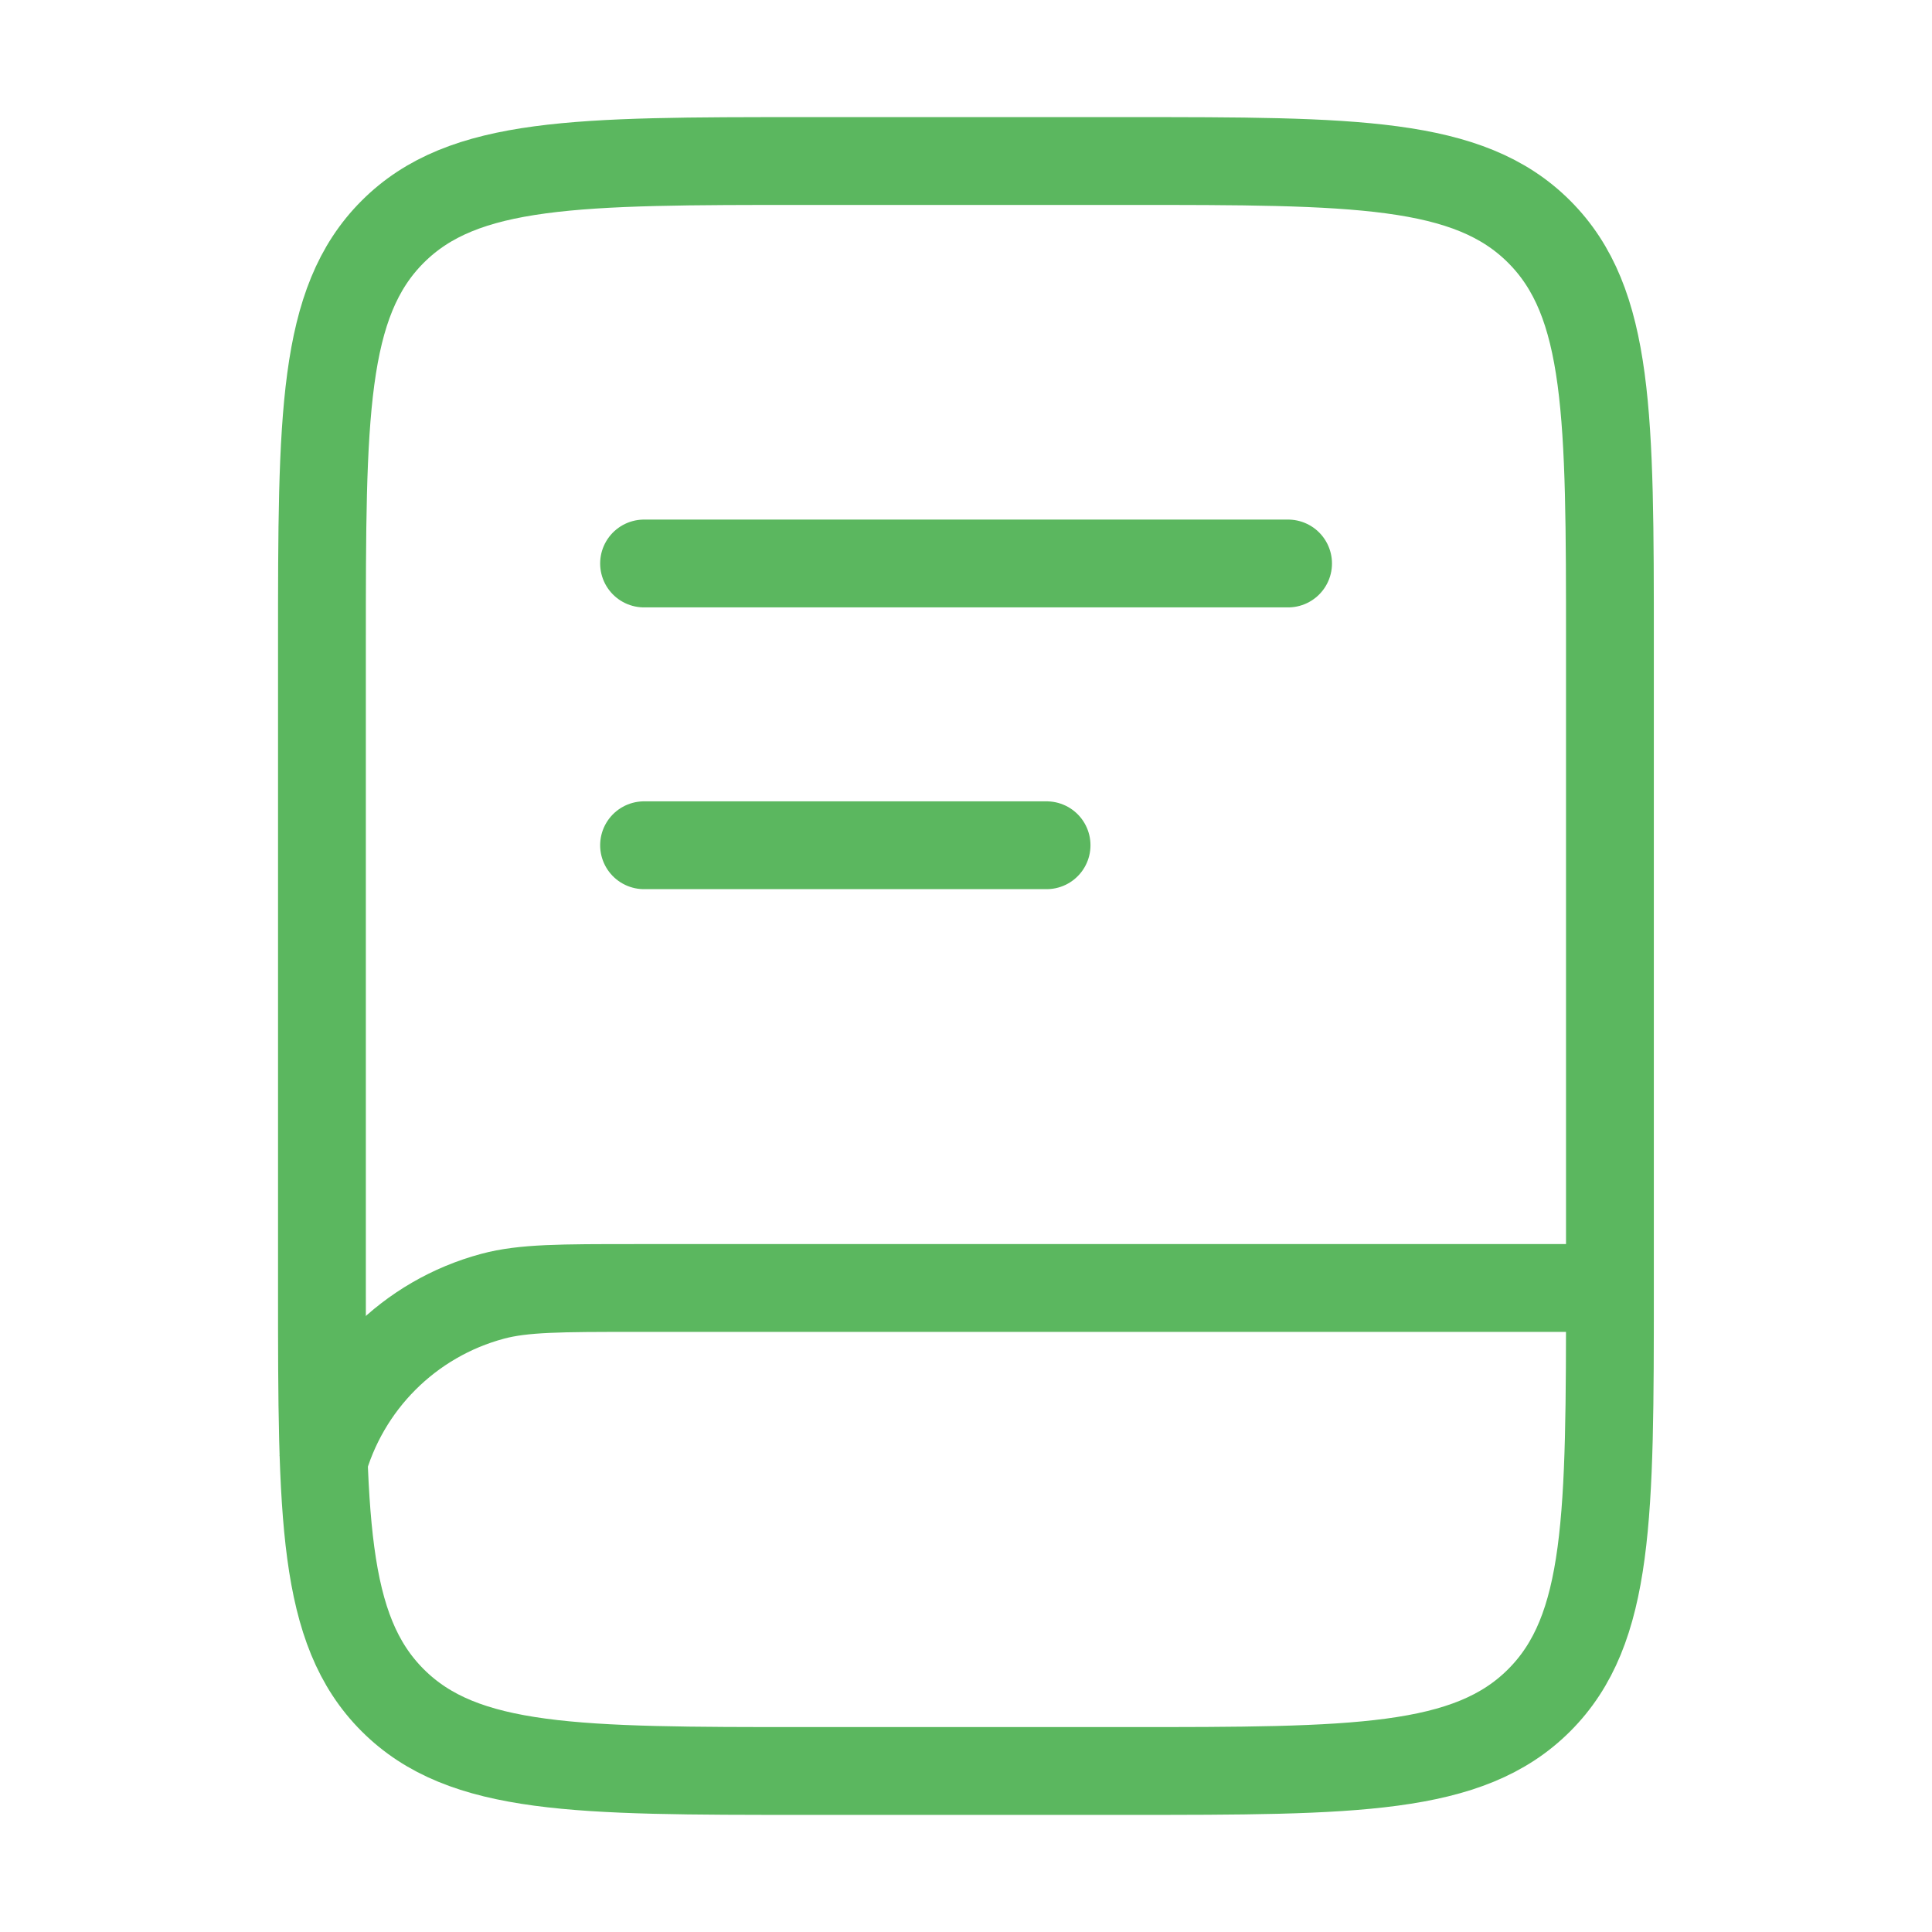 <svg viewBox="0 0 44 44" fill="none" xmlns="http://www.w3.org/2000/svg">
<path d="M7.332 14.667C7.332 9.481 7.332 6.889 8.943 5.278C10.554 3.667 13.147 3.667 18.332 3.667H25.665C30.851 3.667 33.444 3.667 35.054 5.278C36.665 6.889 36.665 9.481 36.665 14.667V29.333C36.665 34.519 36.665 37.112 35.054 38.722C33.444 40.333 30.851 40.333 25.665 40.333H18.332C13.147 40.333 10.554 40.333 8.943 38.722C7.332 37.112 7.332 34.519 7.332 29.333V14.667Z" stroke="#5BB75F" stroke-width="2"/>
<path d="M36.478 29.333H14.478C12.773 29.333 11.921 29.333 11.221 29.521C9.323 30.029 7.841 31.512 7.332 33.41" stroke="#5BB75F" stroke-width="2"/>
<path d="M14.668 12.833H29.335" stroke="#5BB75F" stroke-width="2" stroke-linecap="round"/>
<path d="M14.668 19.25H23.835" stroke="#5BB75F" stroke-width="2" stroke-linecap="round"/>
</svg>
